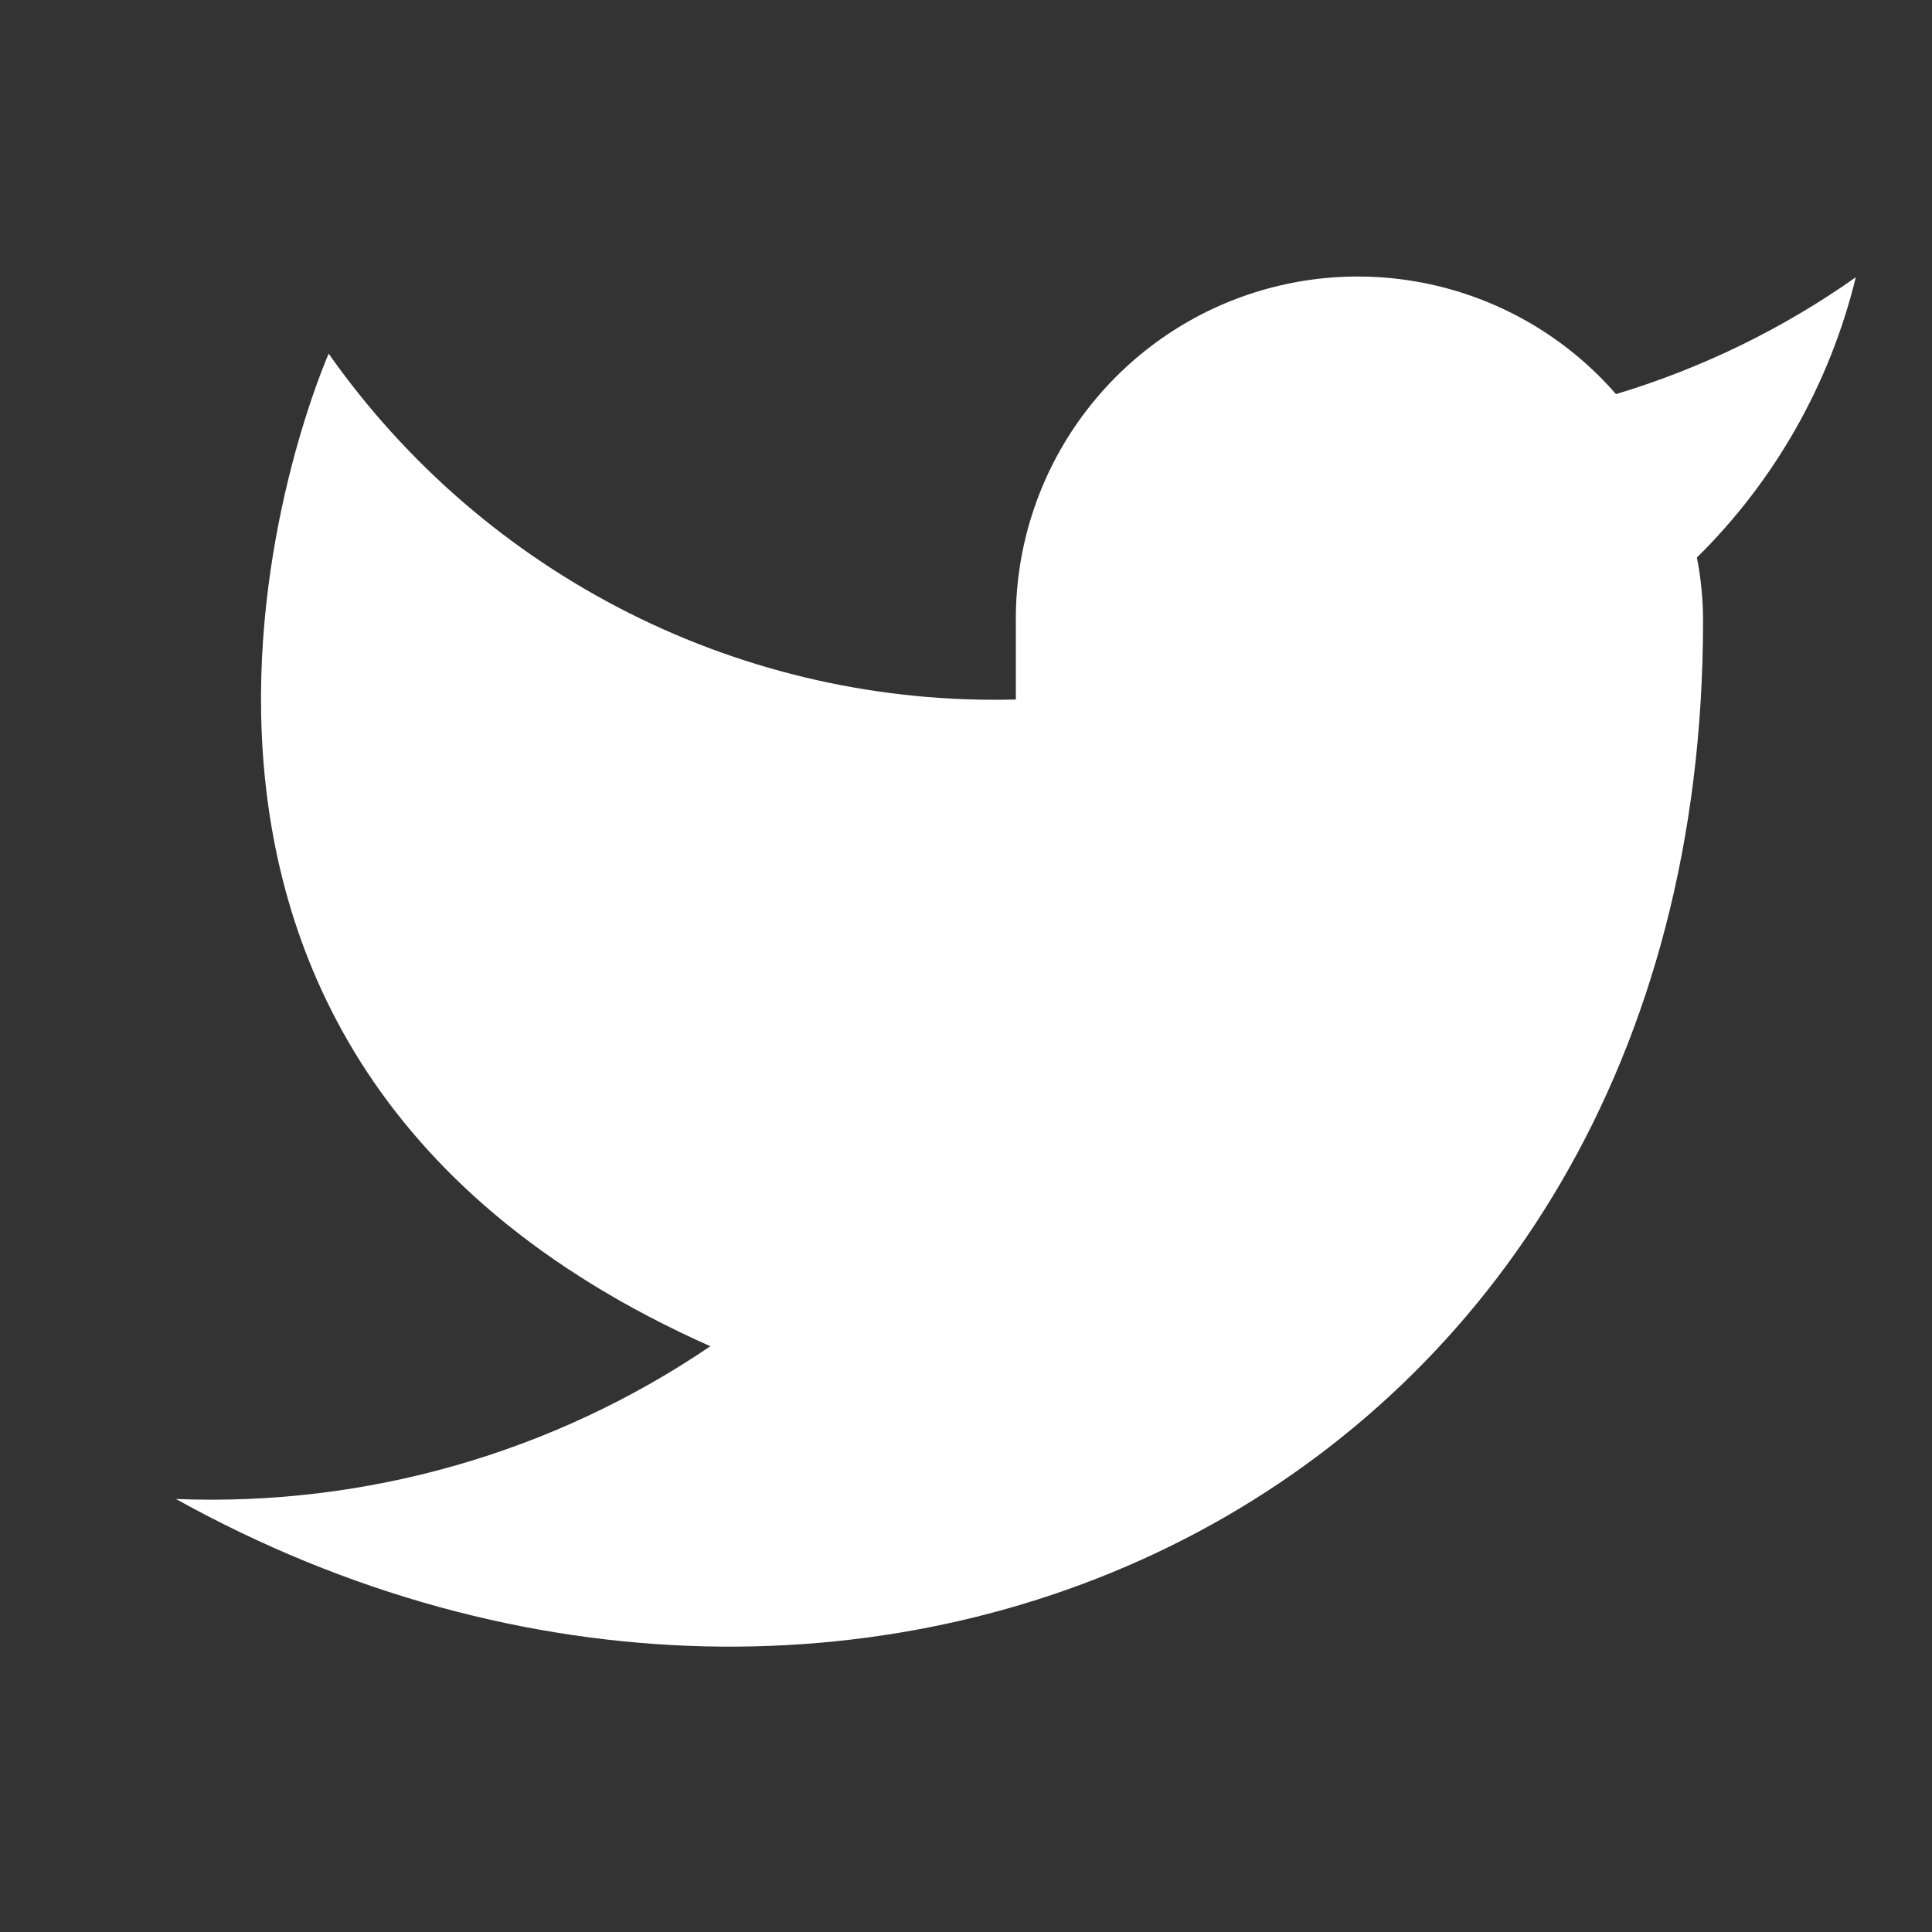 <svg width="16" height="16" viewBox="0 0 16 16" fill="none" xmlns="http://www.w3.org/2000/svg">
<rect x="0" y="0" width="16" height="16" fill="#333333" stroke="none"/>
<path d="M15.369 2.296C14.763 2.724 14.093 3.05 13.383 3.264C13.002 2.826 12.496 2.516 11.933 2.375C11.37 2.234 10.778 2.269 10.235 2.476C9.693 2.683 9.228 3.052 8.902 3.532C8.576 4.012 8.405 4.581 8.413 5.161V5.793C7.302 5.822 6.2 5.576 5.208 5.076C4.215 4.576 3.361 3.838 2.722 2.929C2.722 2.929 0.192 8.62 5.883 11.149C4.581 12.033 3.03 12.477 1.457 12.414C7.148 15.576 14.104 12.414 14.104 5.142C14.104 4.966 14.087 4.79 14.053 4.617C14.699 3.981 15.154 3.177 15.369 2.296Z" fill="white"/>
</svg>
